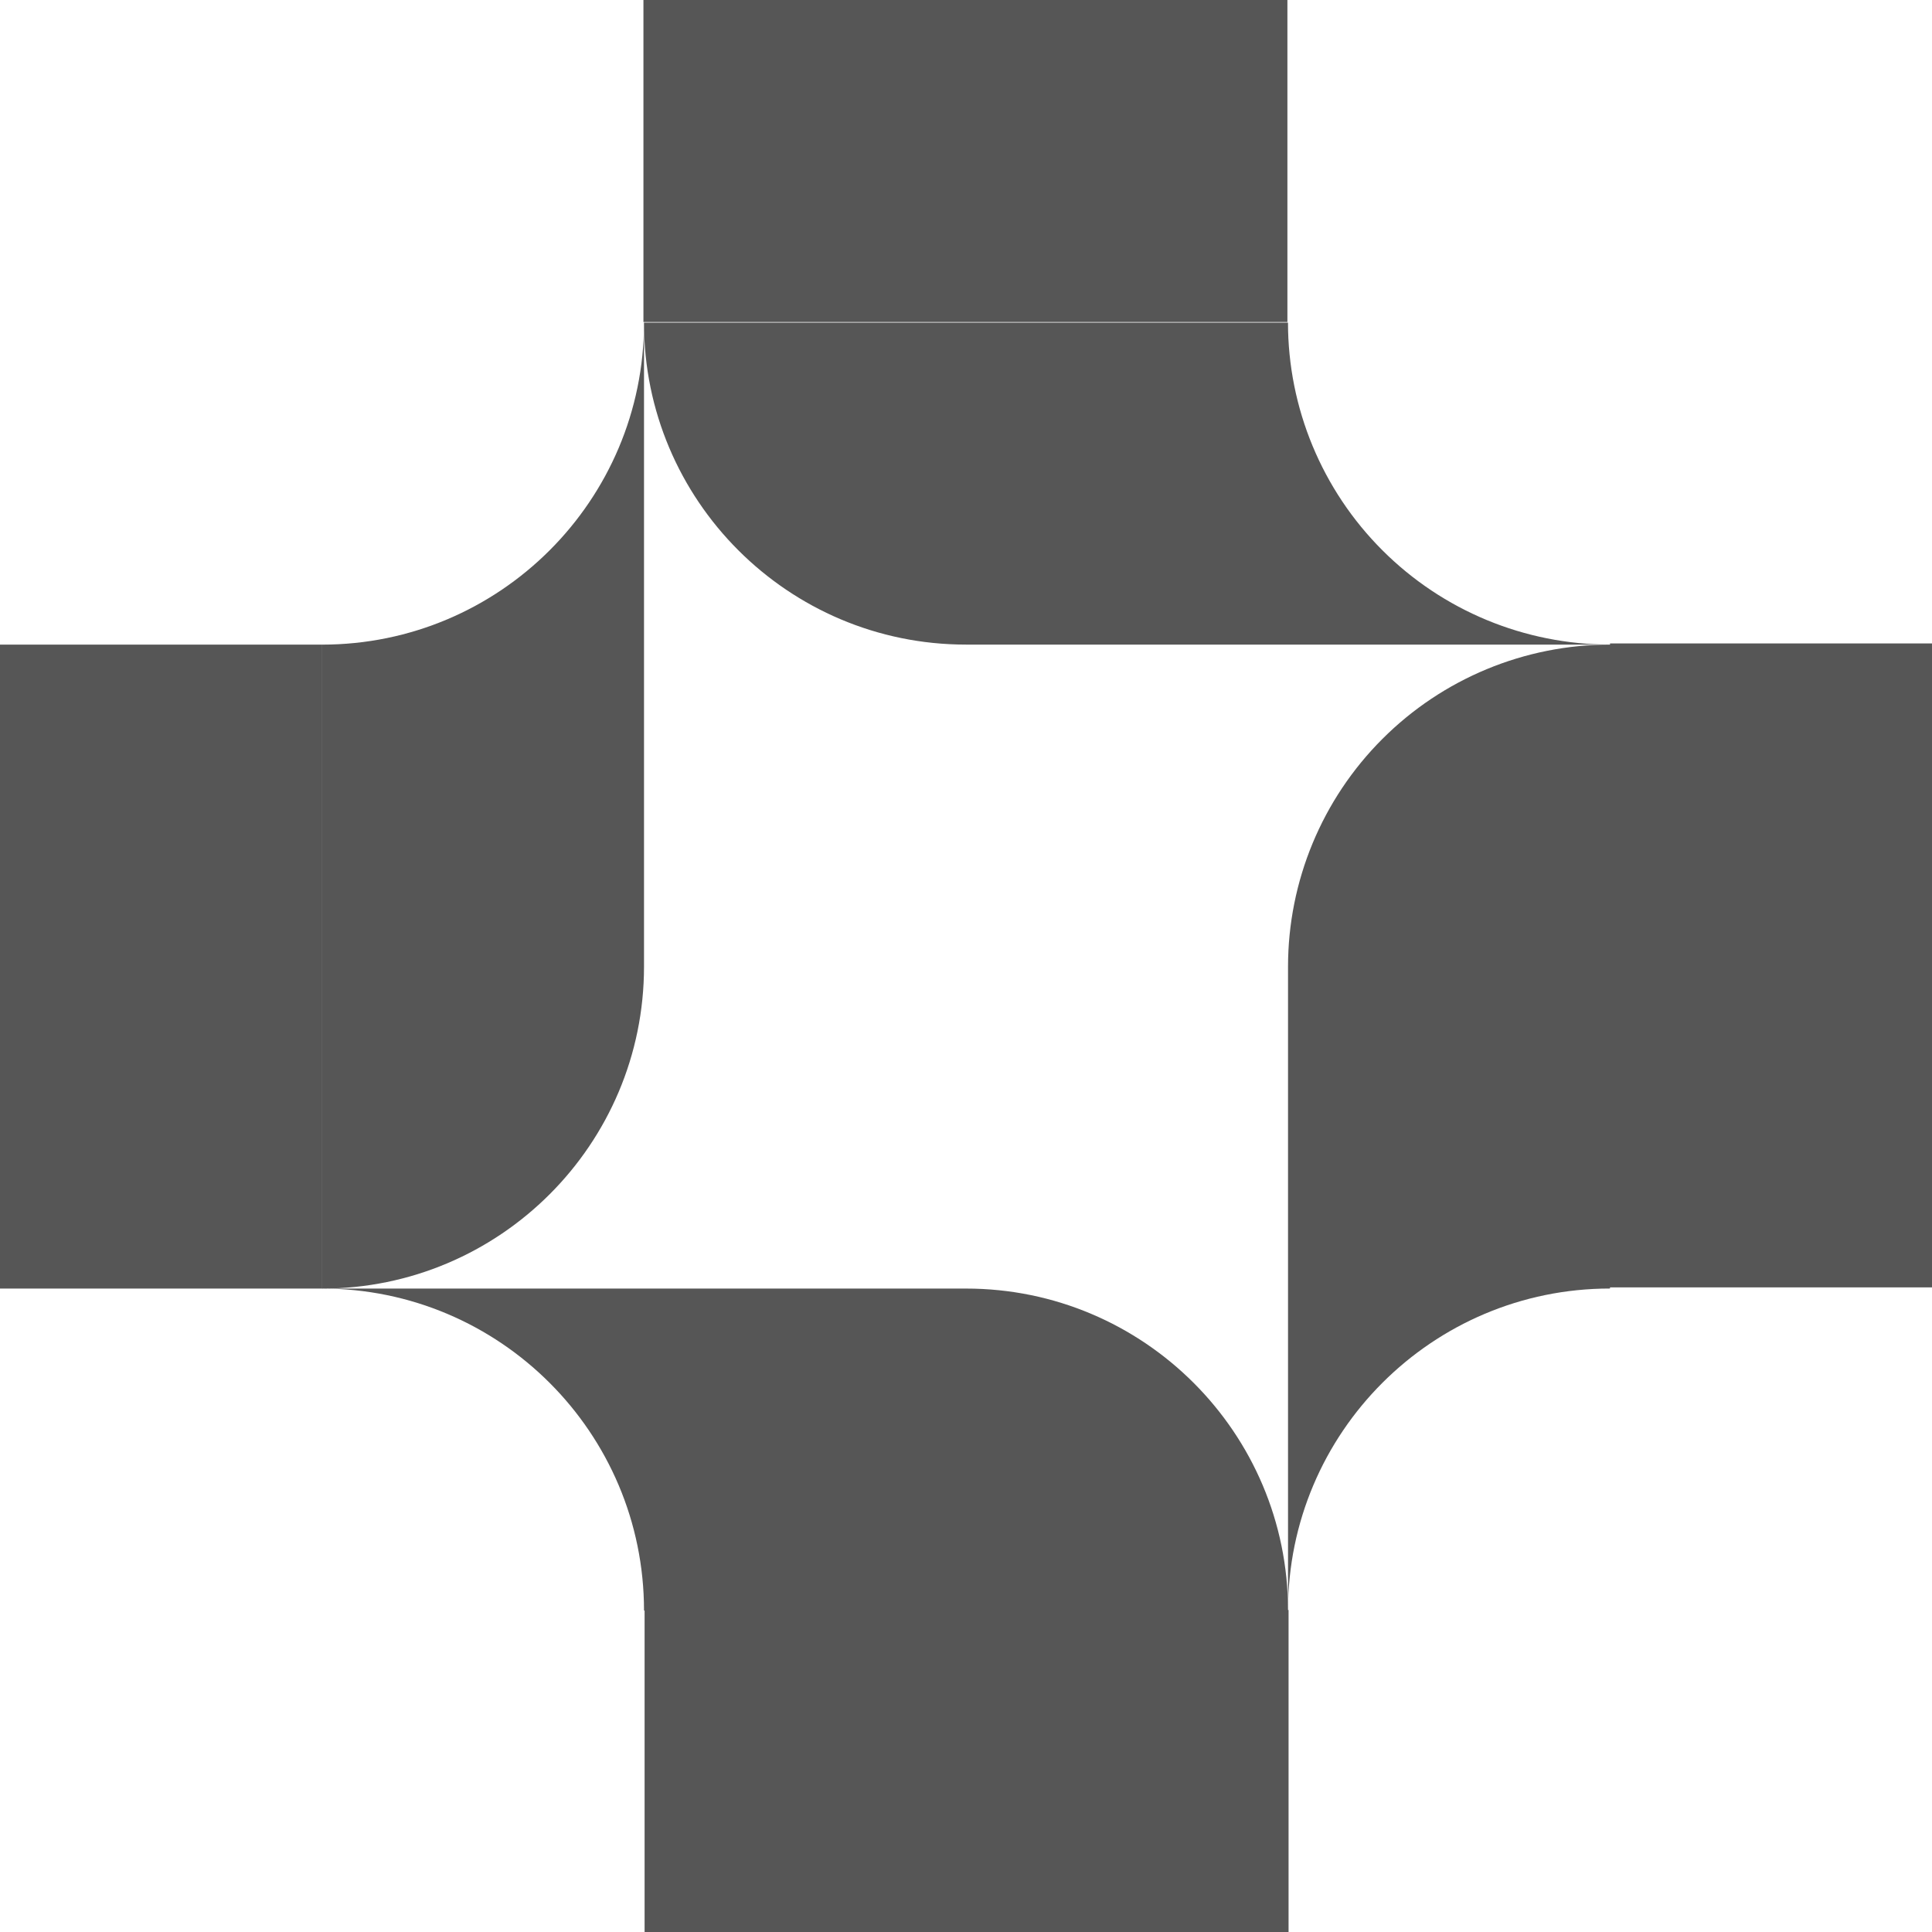 <svg width="50" height="50" viewBox="0 0 50 50" fill="none" xmlns="http://www.w3.org/2000/svg">
    <path
        d="M16.666 8.349C16.666 12.949 20.399 16.682 24.999 16.682H41.666C39.456 16.681 37.337 15.803 35.775 14.24C34.212 12.678 33.334 10.559 33.333 8.349M33.318 8.333V0H16.652V8.333H33.318ZM33.334 41.68C33.334 37.081 29.6 33.348 25 33.348H8.334C12.934 33.348 16.667 37.081 16.667 41.681"
        fill="#565656" />
    <path d="M16.682 41.667V50H33.348V41.667H16.682Z" fill="#565656" />
    <path
        d="M41.667 16.682C39.457 16.683 37.338 17.561 35.776 19.124C34.213 20.686 33.335 22.805 33.334 25.015V41.68C33.334 37.08 37.067 33.347 41.667 33.347M41.667 33.318H50V16.652H41.667V33.318ZM8.334 33.349C12.934 33.349 16.667 29.615 16.667 25.015V8.35C16.667 12.95 12.934 16.683 8.334 16.683M8.333 16.682H0V33.348H8.333V16.682Z"
        fill="#565656" />
</svg>